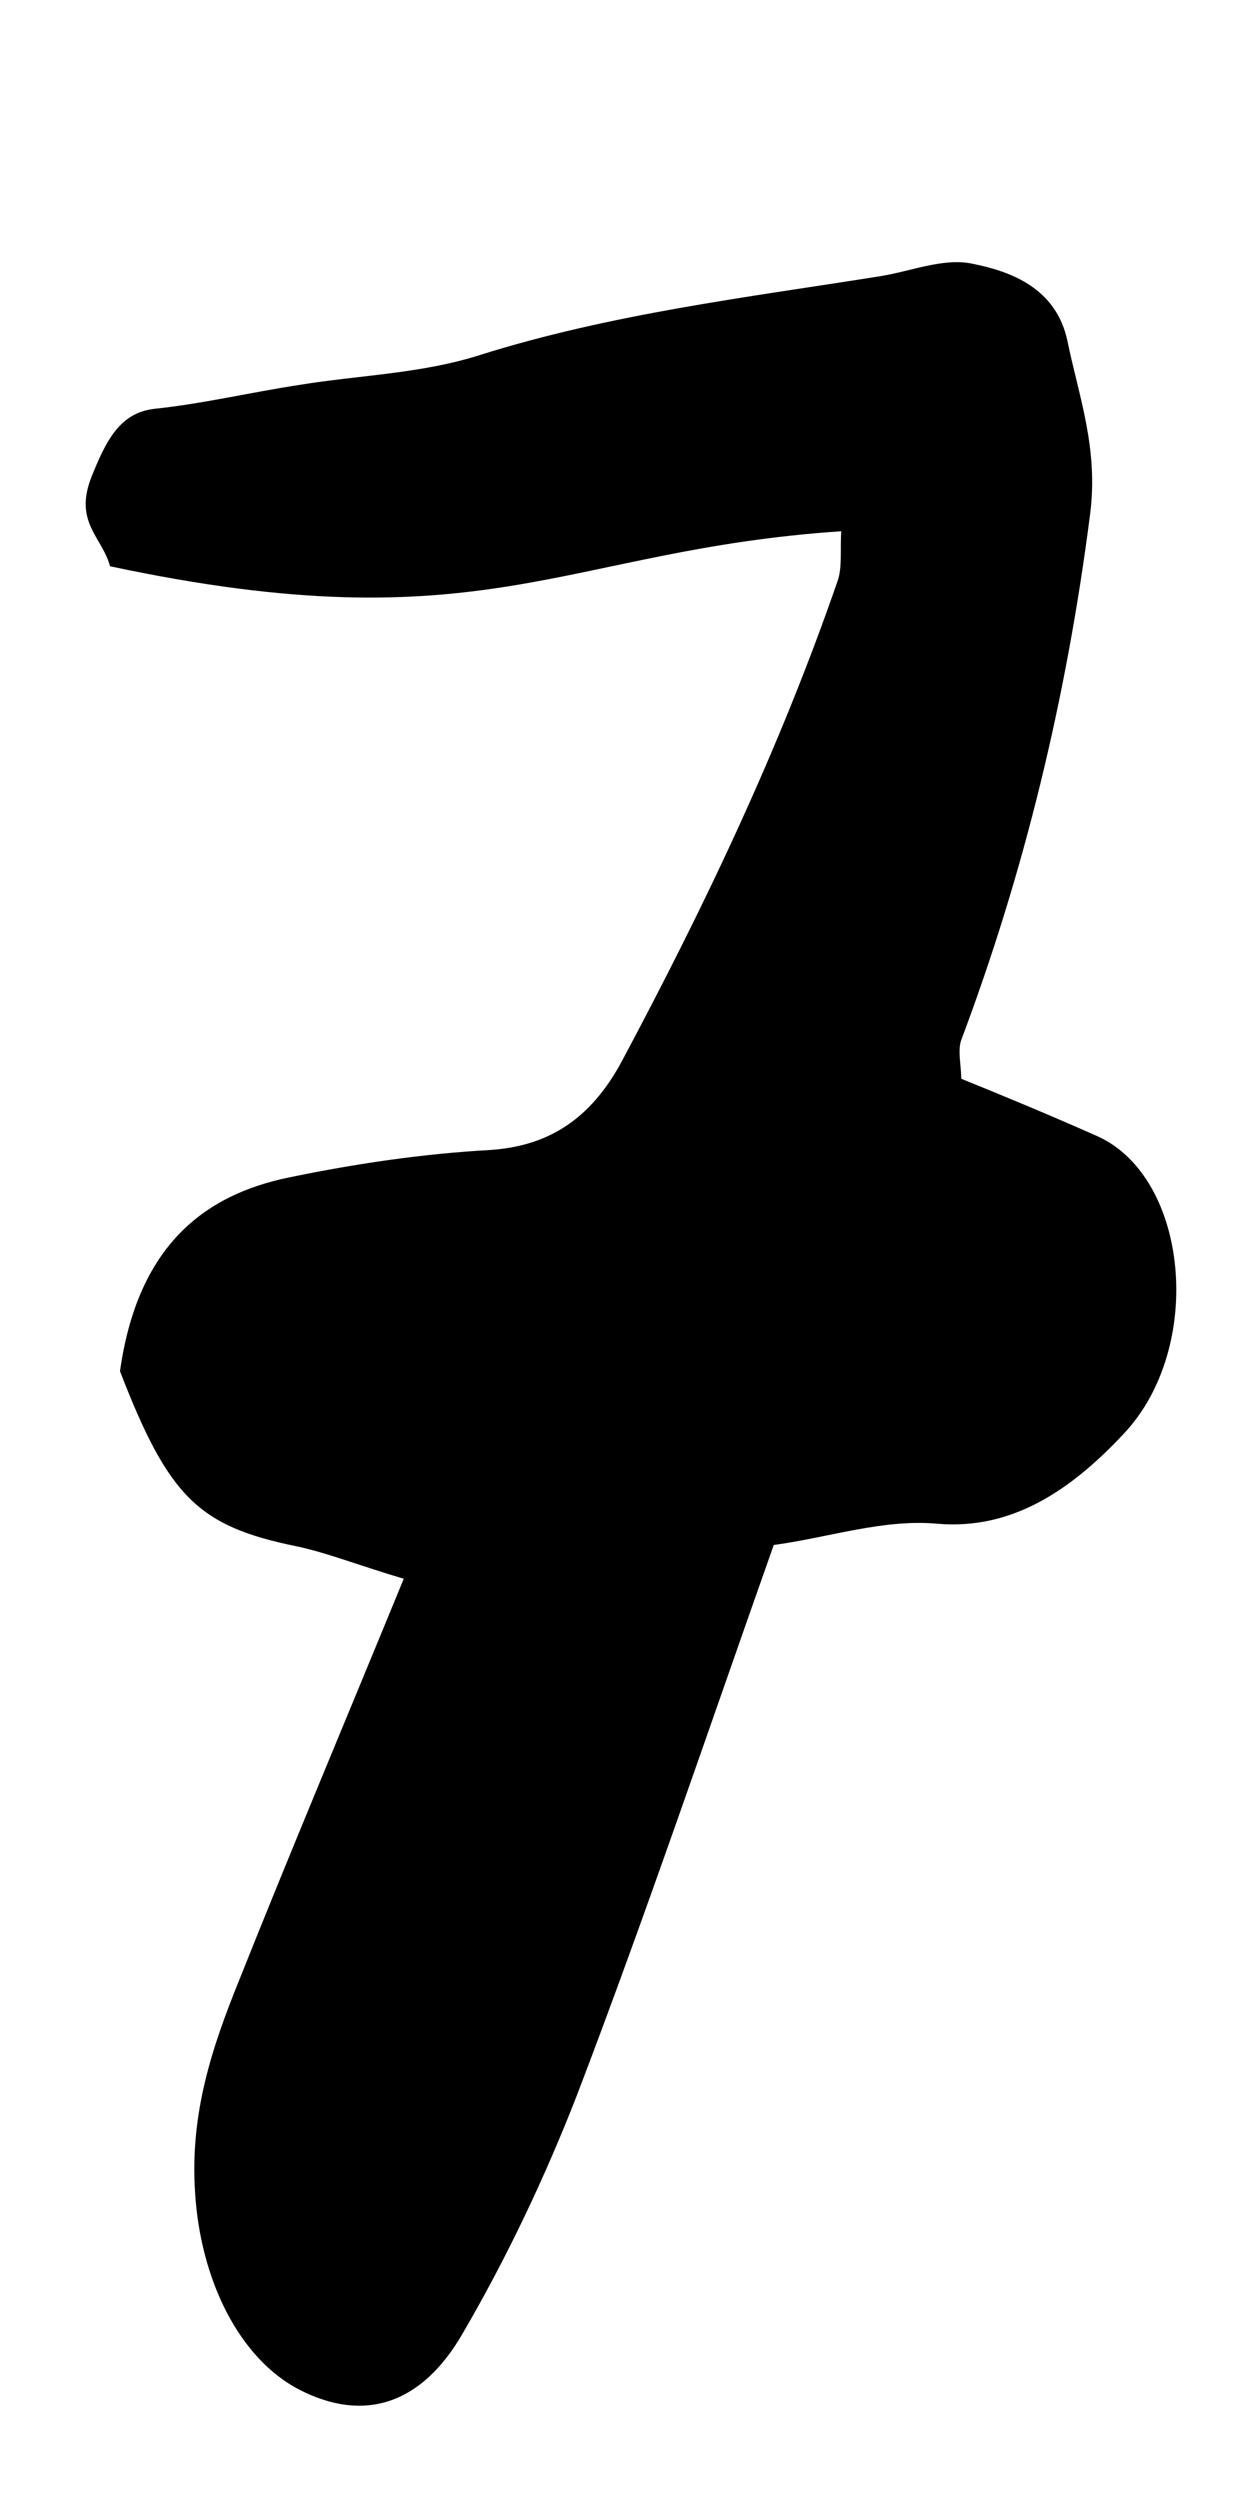 <?xml version="1.0" encoding="utf-8"?>
<!-- Generator: Adobe Illustrator 21.0.2, SVG Export Plug-In . SVG Version: 6.00 Build 0)  -->
<svg version="1.1" id="Layer_1" xmlns="http://www.w3.org/2000/svg" xmlns:xlink="http://www.w3.org/1999/xlink" x="0px" y="0px"
	 viewBox="0 0 100 200" style="enable-background:new 0 0 100 200;" xml:space="preserve">
<path d="M32.3,126.3c-3.7-1.1-6.2-2.1-8.6-2.6c-7.8-1.6-10.2-3.9-14.1-14c1.4-10,6.7-14.1,13.5-15.5c5.3-1.1,10.7-1.9,16.1-2.2
	c4.5-0.3,8-2.3,10.6-7.2C56.3,72.6,62.3,60.1,67,46.5c0.4-1.1,0.2-2.6,0.3-4C45,44,38.8,51.7,8.8,45.3c-0.6-2.3-2.9-3.5-1.5-7.1
	c1.2-3,2.3-5.2,5.1-5.5c3.8-0.4,7.6-1.3,11.5-1.9c4.9-0.8,9.8-0.9,14.5-2.4c10.5-3.3,21.3-4.6,32-6.3c2.5-0.4,5.1-1.5,7.4-1
	c3,0.6,6.7,1.9,7.6,6.2c0.9,4.4,2.5,8.6,1.8,13.9c-1.9,14.8-5.3,28.7-10.3,42c-0.3,0.8,0,2.1,0,3.1c3.7,1.5,7.3,3,10.9,4.6
	c7.3,3.3,8.6,16.9,2.1,23.8c-4.3,4.6-9,7.7-14.9,7.2c-4.3-0.4-8.7,1.1-13.1,1.7c-5.2,14.7-10.2,29.5-15.7,43.9
	c-2.6,6.7-5.7,13.2-9.2,19.2c-3.3,5.7-7.9,7.1-13,4.5c-4.9-2.5-8-8.9-8.4-15.9c-0.4-6.3,1.4-11.6,3.5-16.8
	C23.2,148.2,27.5,138,32.3,126.3z"/>
</svg>
